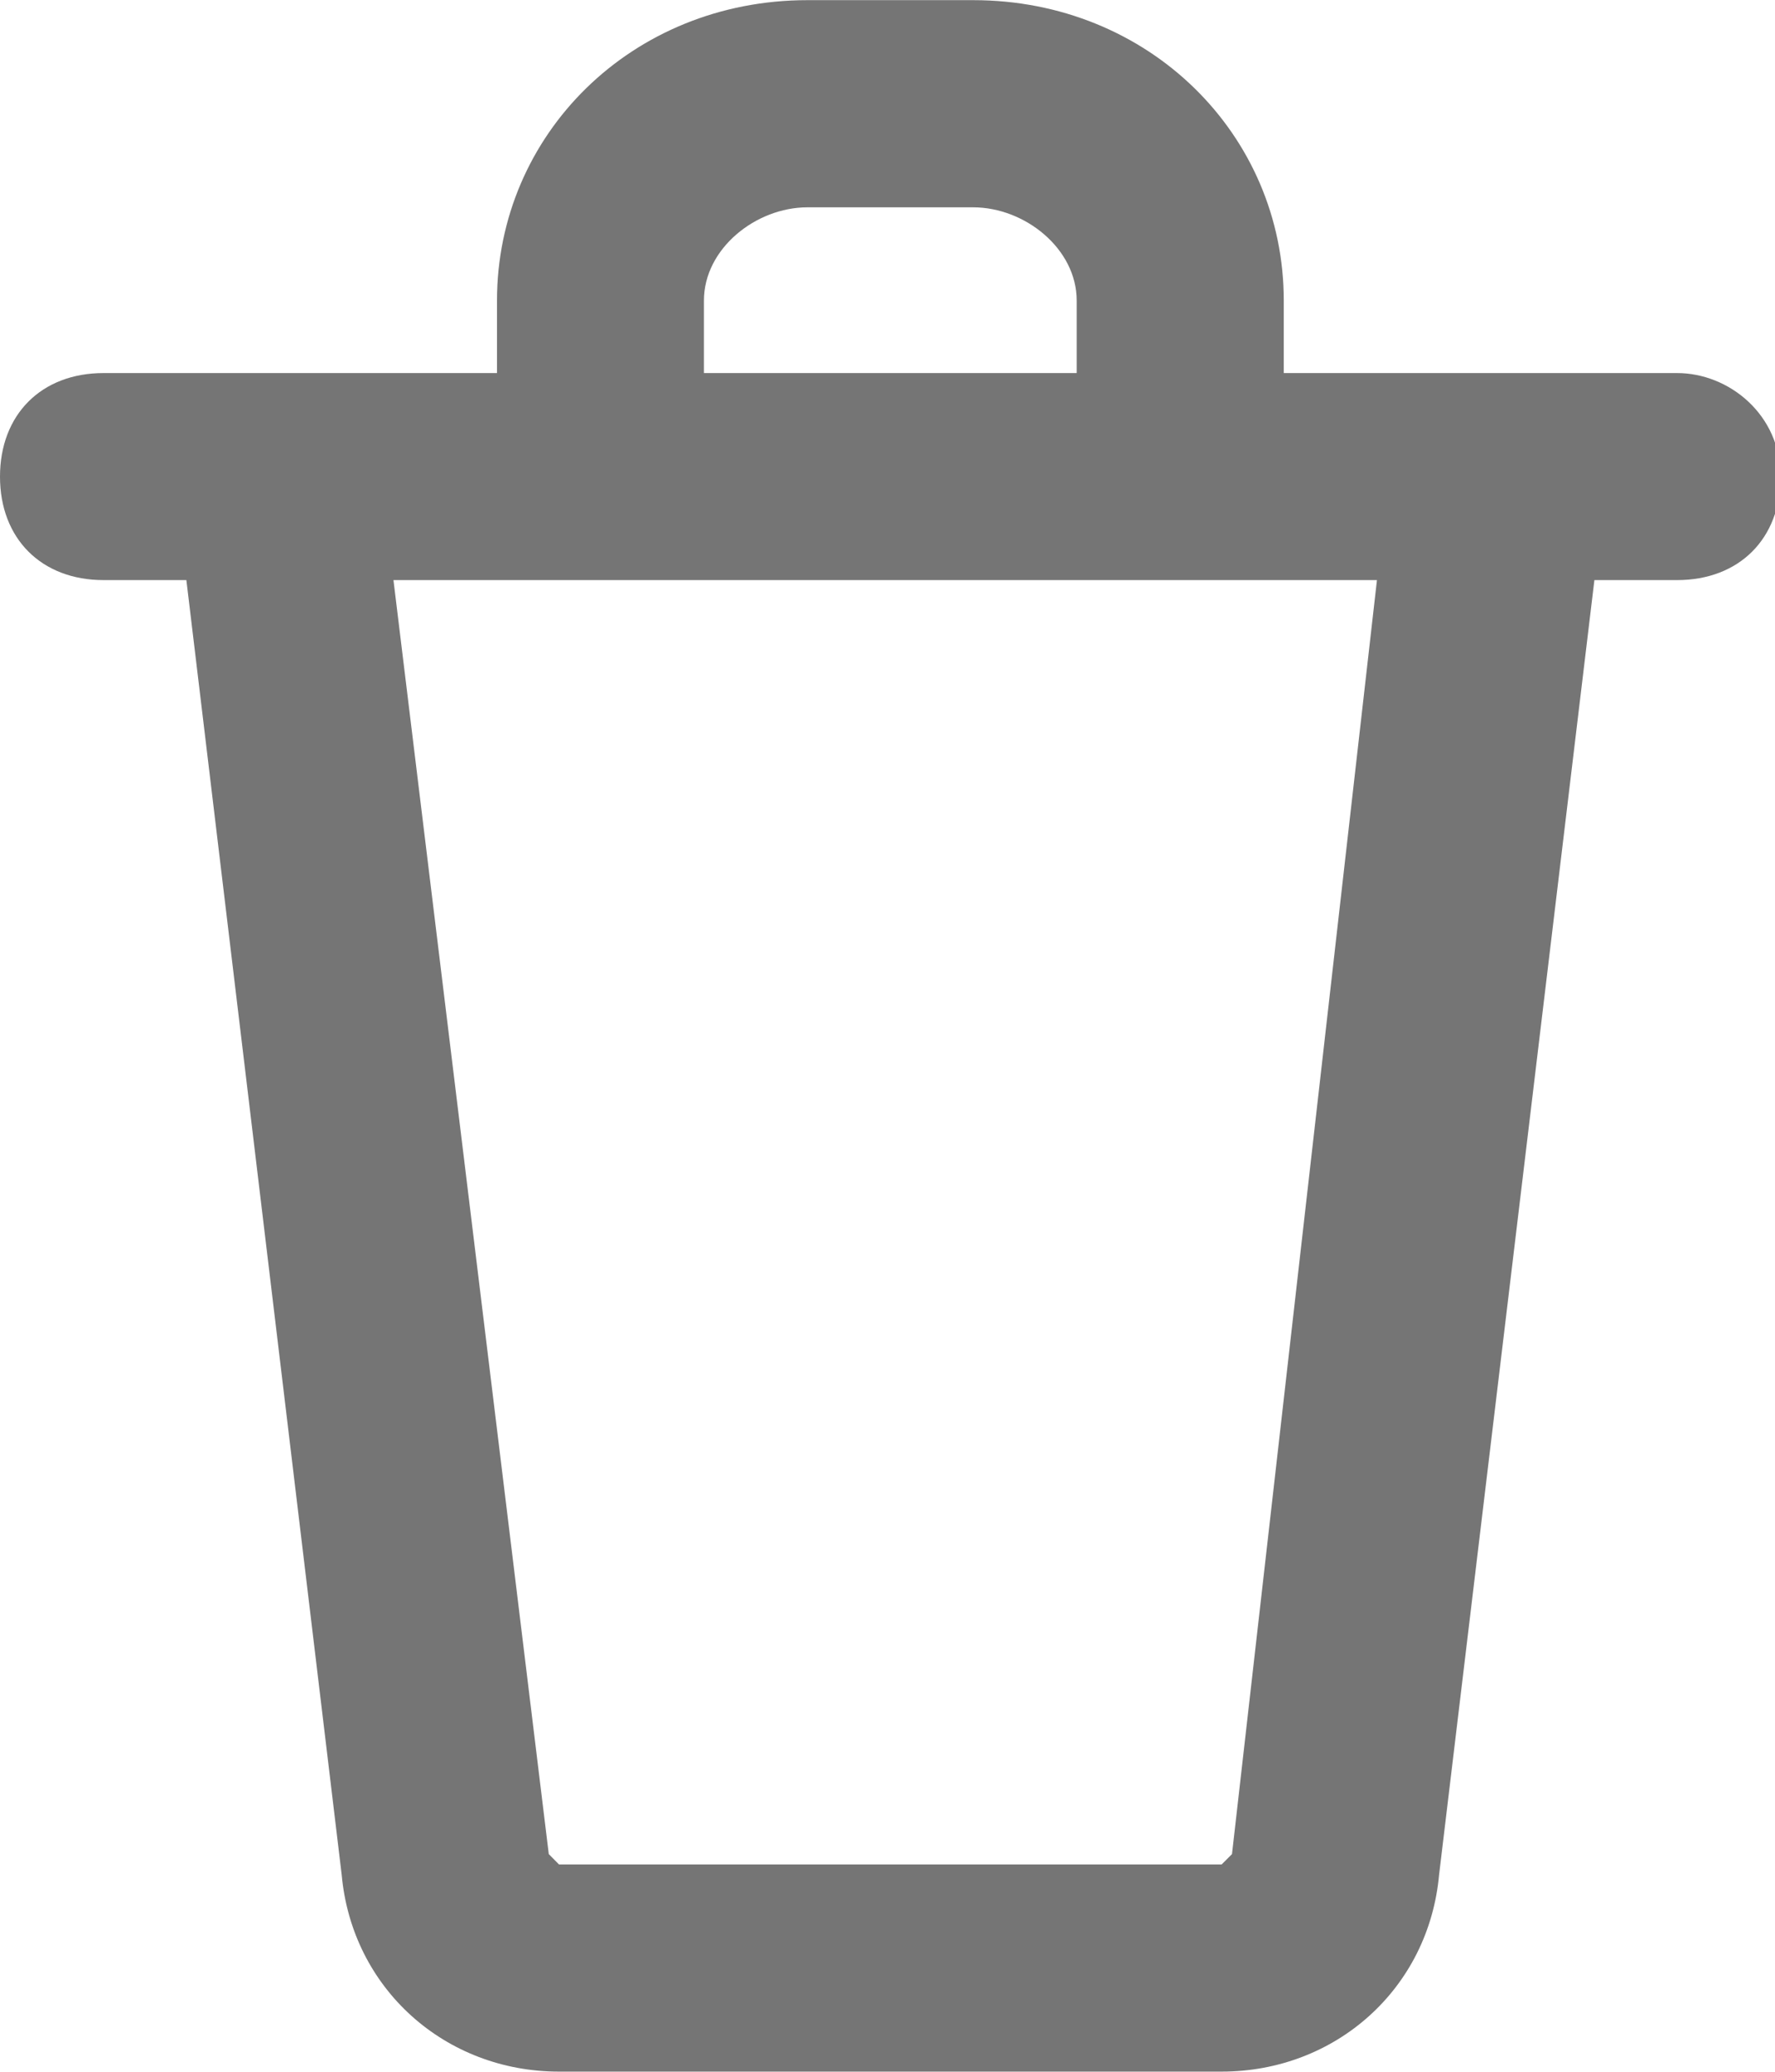 <?xml version="1.0" encoding="UTF-8"?>
<svg width="12px" height="14px" viewBox="0 0 12 14" version="1.1" xmlns="http://www.w3.org/2000/svg" xmlns:xlink="http://www.w3.org/1999/xlink">
    <!-- Generator: Sketch 52.5 (67469) - http://www.bohemiancoding.com/sketch -->
    <title>delete copy</title>
    <desc>Created with Sketch.</desc>
    <g id="Flow" stroke="none" stroke-width="1" fill="none" fill-rule="evenodd">
        <g id="5-Invitations" transform="translate(-1255, -428)" fill="#757575" fill-rule="nonzero">
            <g id="Group-10" transform="translate(140, 399)">
                <g id="Group-11-Copy-4" transform="translate(1102, 16)">
                    <g id="Group-16">
                        <g id="Group-5">
                            <g id="delete-copy" transform="translate(13, 13)">
                                <path d="M11.338,2.521 L8.679,2.521 L8.679,2.031 C8.679,0.911 7.769,0.001 6.579,0.001 L5.459,0.001 C4.269,0.001 3.36,0.911 3.36,2.031 L3.36,2.521 L0.7,2.521 C0.28,2.521 -5.68434189e-14,2.801 -5.68434189e-14,3.221 C-5.68434189e-14,3.64 0.28,3.92 0.7,3.92 L1.26,3.92 L2.31,12.669 C2.38,13.439 3.01,13.999 3.779,13.999 L8.259,13.999 C9.029,13.999 9.659,13.439 9.729,12.669 L10.779,3.92 L11.338,3.92 C11.758,3.92 12.038,3.64 12.038,3.221 C12.038,2.801 11.688,2.521 11.338,2.521 L11.338,2.521 Z M4.759,2.031 C4.759,1.681 5.109,1.401 5.459,1.401 L6.579,1.401 C6.929,1.401 7.279,1.681 7.279,2.031 L7.279,2.521 L4.759,2.521 L4.759,2.031 Z M8.329,12.529 C8.329,12.529 8.259,12.599 8.259,12.599 L3.779,12.599 C3.779,12.599 3.71,12.529 3.71,12.529 L2.66,3.92 L9.309,3.92 L8.329,12.529 Z" id="Shape"></path>
                            </g>
                        </g>
                    </g>
                </g>
            </g>
        </g>
    </g>
</svg>